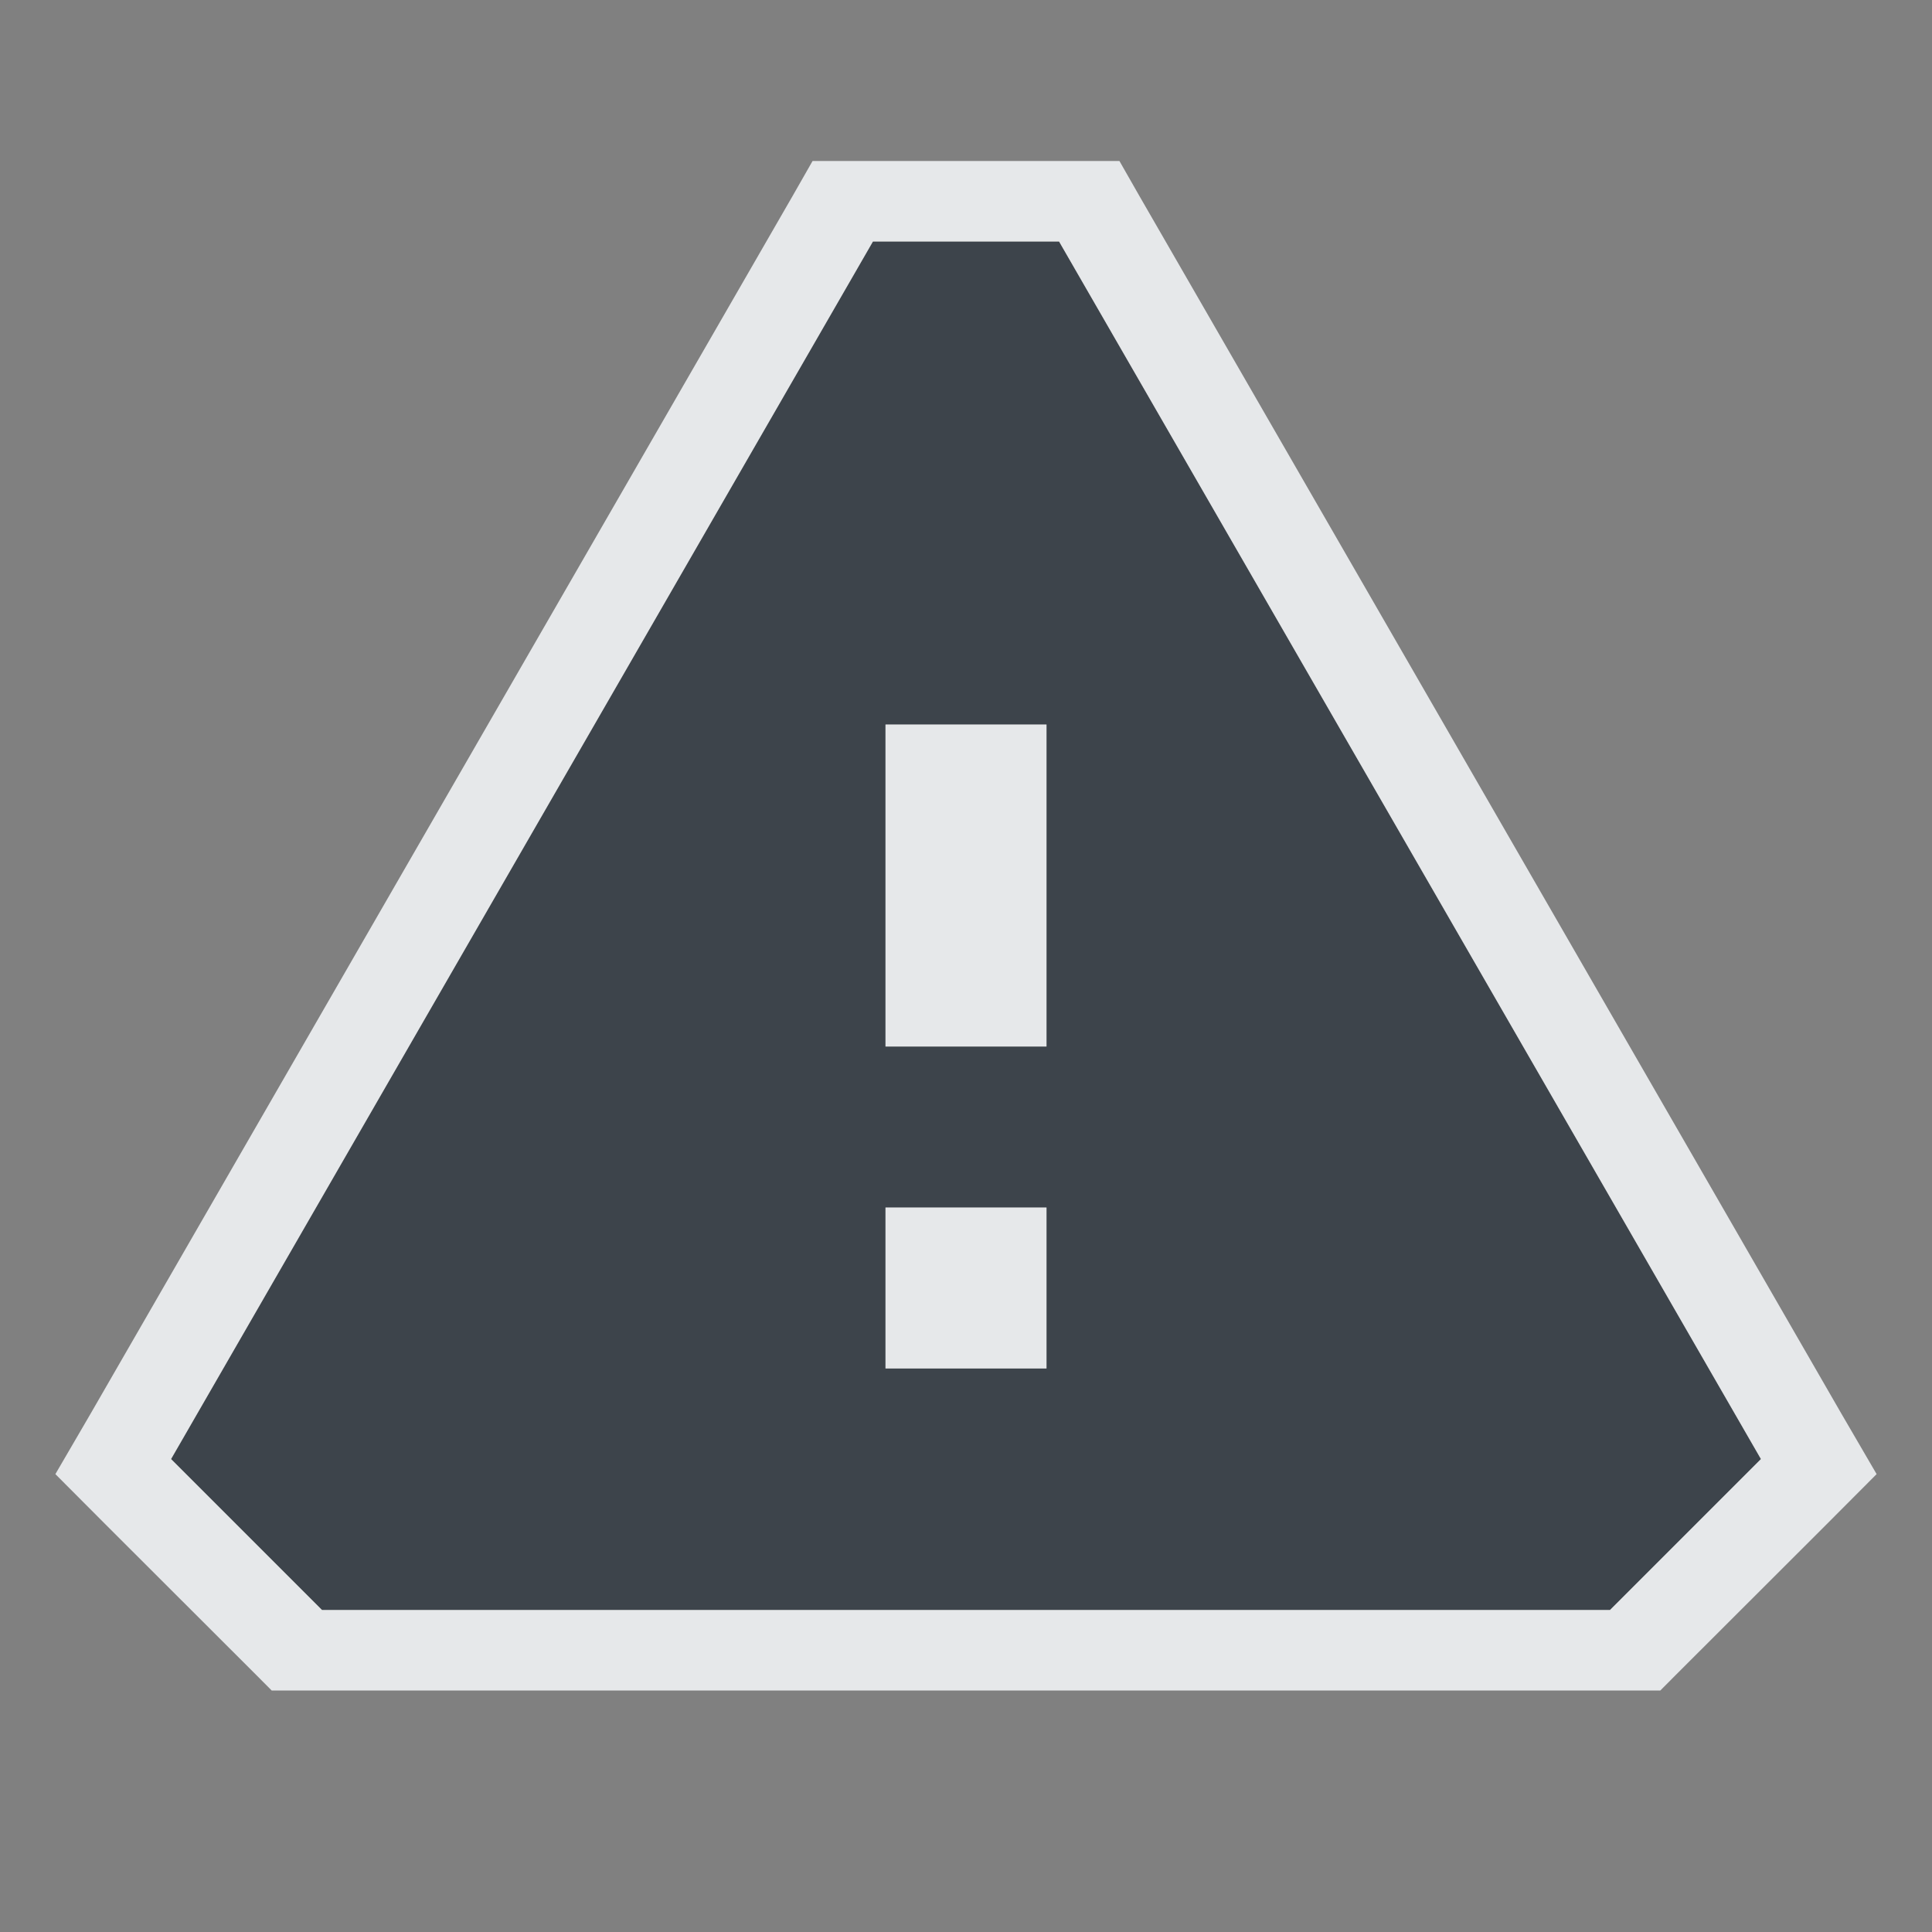 <?xml version="1.0" encoding="UTF-8" standalone="no"?>
<!-- Created with Inkscape (http://www.inkscape.org/) -->

<svg
   xmlns:dc="http://purl.org/dc/elements/1.1/"
   xmlns:cc="http://creativecommons.org/ns#"
   xmlns:rdf="http://www.w3.org/1999/02/22-rdf-syntax-ns#"
   xmlns:svg="http://www.w3.org/2000/svg"
   xmlns="http://www.w3.org/2000/svg"
   xmlns:sodipodi="http://sodipodi.sourceforge.net/DTD/sodipodi-0.dtd"
   xmlns:inkscape="http://www.inkscape.org/namespaces/inkscape"
   id="svg27665"
   height="24"
   width="24"
   version="1.1"
   inkscape:version="0.48.3.1 r9886"
   sodipodi:docname="dialog-warning.svg">
  <rect width="100%" height="100%" fill="#808080" stroke="none"/>
  <defs
     id="defs8" />
  <sodipodi:namedview
     pagecolor="#ffffff"
     bordercolor="#666666"
     borderopacity="1"
     objecttolerance="10"
     gridtolerance="10"
     guidetolerance="10"
     inkscape:pageopacity="0"
     inkscape:pageshadow="2"
     inkscape:window-width="1920"
     inkscape:window-height="1033"
     id="namedview6"
     showgrid="true"
     inkscape:zoom="29.500054"
     inkscape:cx="11.297285"
     inkscape:cy="9.9195084"
     inkscape:window-x="-10"
     inkscape:window-y="25"
     inkscape:window-maximized="1"
     inkscape:current-layer="layer1">
    <inkscape:grid
       type="xygrid"
       id="grid2985"
       empspacing="5"
       visible="true"
       enabled="true"
       snapvisiblegridlinesonly="true" />
  </sodipodi:namedview>
  <g
     id="layer1"
     transform="translate(3364.417,-2119.719)">
    <path
       id="path2984"
       d="m -3353.573,2122.719 -8.719,15.125 1.875,1.875 16,0 1.875,-1.875 -8.719,-15.125 -2.312,0 z m 0.156,6 2,0 0,4 -2,0 0,-4 z m 0,6 2,0 0,2 -2,0 0,-2 z"
       style="color:#000000;fill:#27303a;fill-opacity:0.753;fill-rule:nonzero;stroke:none;stroke-width:1;marker:none;visibility:visible;display:inline;overflow:visible;enable-background:accumulate"
       inkscape:connector-curvature="0" />
    <path
       style="font-size:medium;font-style:normal;font-variant:normal;font-weight:normal;font-stretch:normal;text-indent:0;text-align:start;text-decoration:none;line-height:normal;letter-spacing:normal;word-spacing:normal;text-transform:none;direction:ltr;block-progression:tb;writing-mode:lr-tb;text-anchor:start;baseline-shift:baseline;color:#000000;fill:#f1f3f5;fill-opacity:0.903;fill-rule:nonzero;stroke:none;stroke-width:2;marker:none;visibility:visible;display:inline;overflow:visible;enable-background:accumulate;font-family:Sans;-inkscape-font-specification:Sans"
       d="M 10.094 2 L 9.844 2.438 L 1.125 17.562 L 0.688 18.312 L 1.312 18.938 L 3.188 20.812 L 3.375 21 L 20.625 21 L 20.812 20.812 L 22.688 18.938 L 23.312 18.312 L 22.875 17.562 L 14.156 2.438 L 13.906 2 L 10.094 2 z M 10.844 3 L 13.156 3 L 21.875 18.125 L 20 20 L 4 20 L 2.125 18.125 L 10.844 3 z M 11 9 L 11 13 L 13 13 L 13 9 L 11 9 z M 11 15 L 11 17 L 13 17 L 13 15 L 11 15 z "
       transform="translate(-3364.417,2119.719)"
       id="path2985" />
  </g>
</svg>
